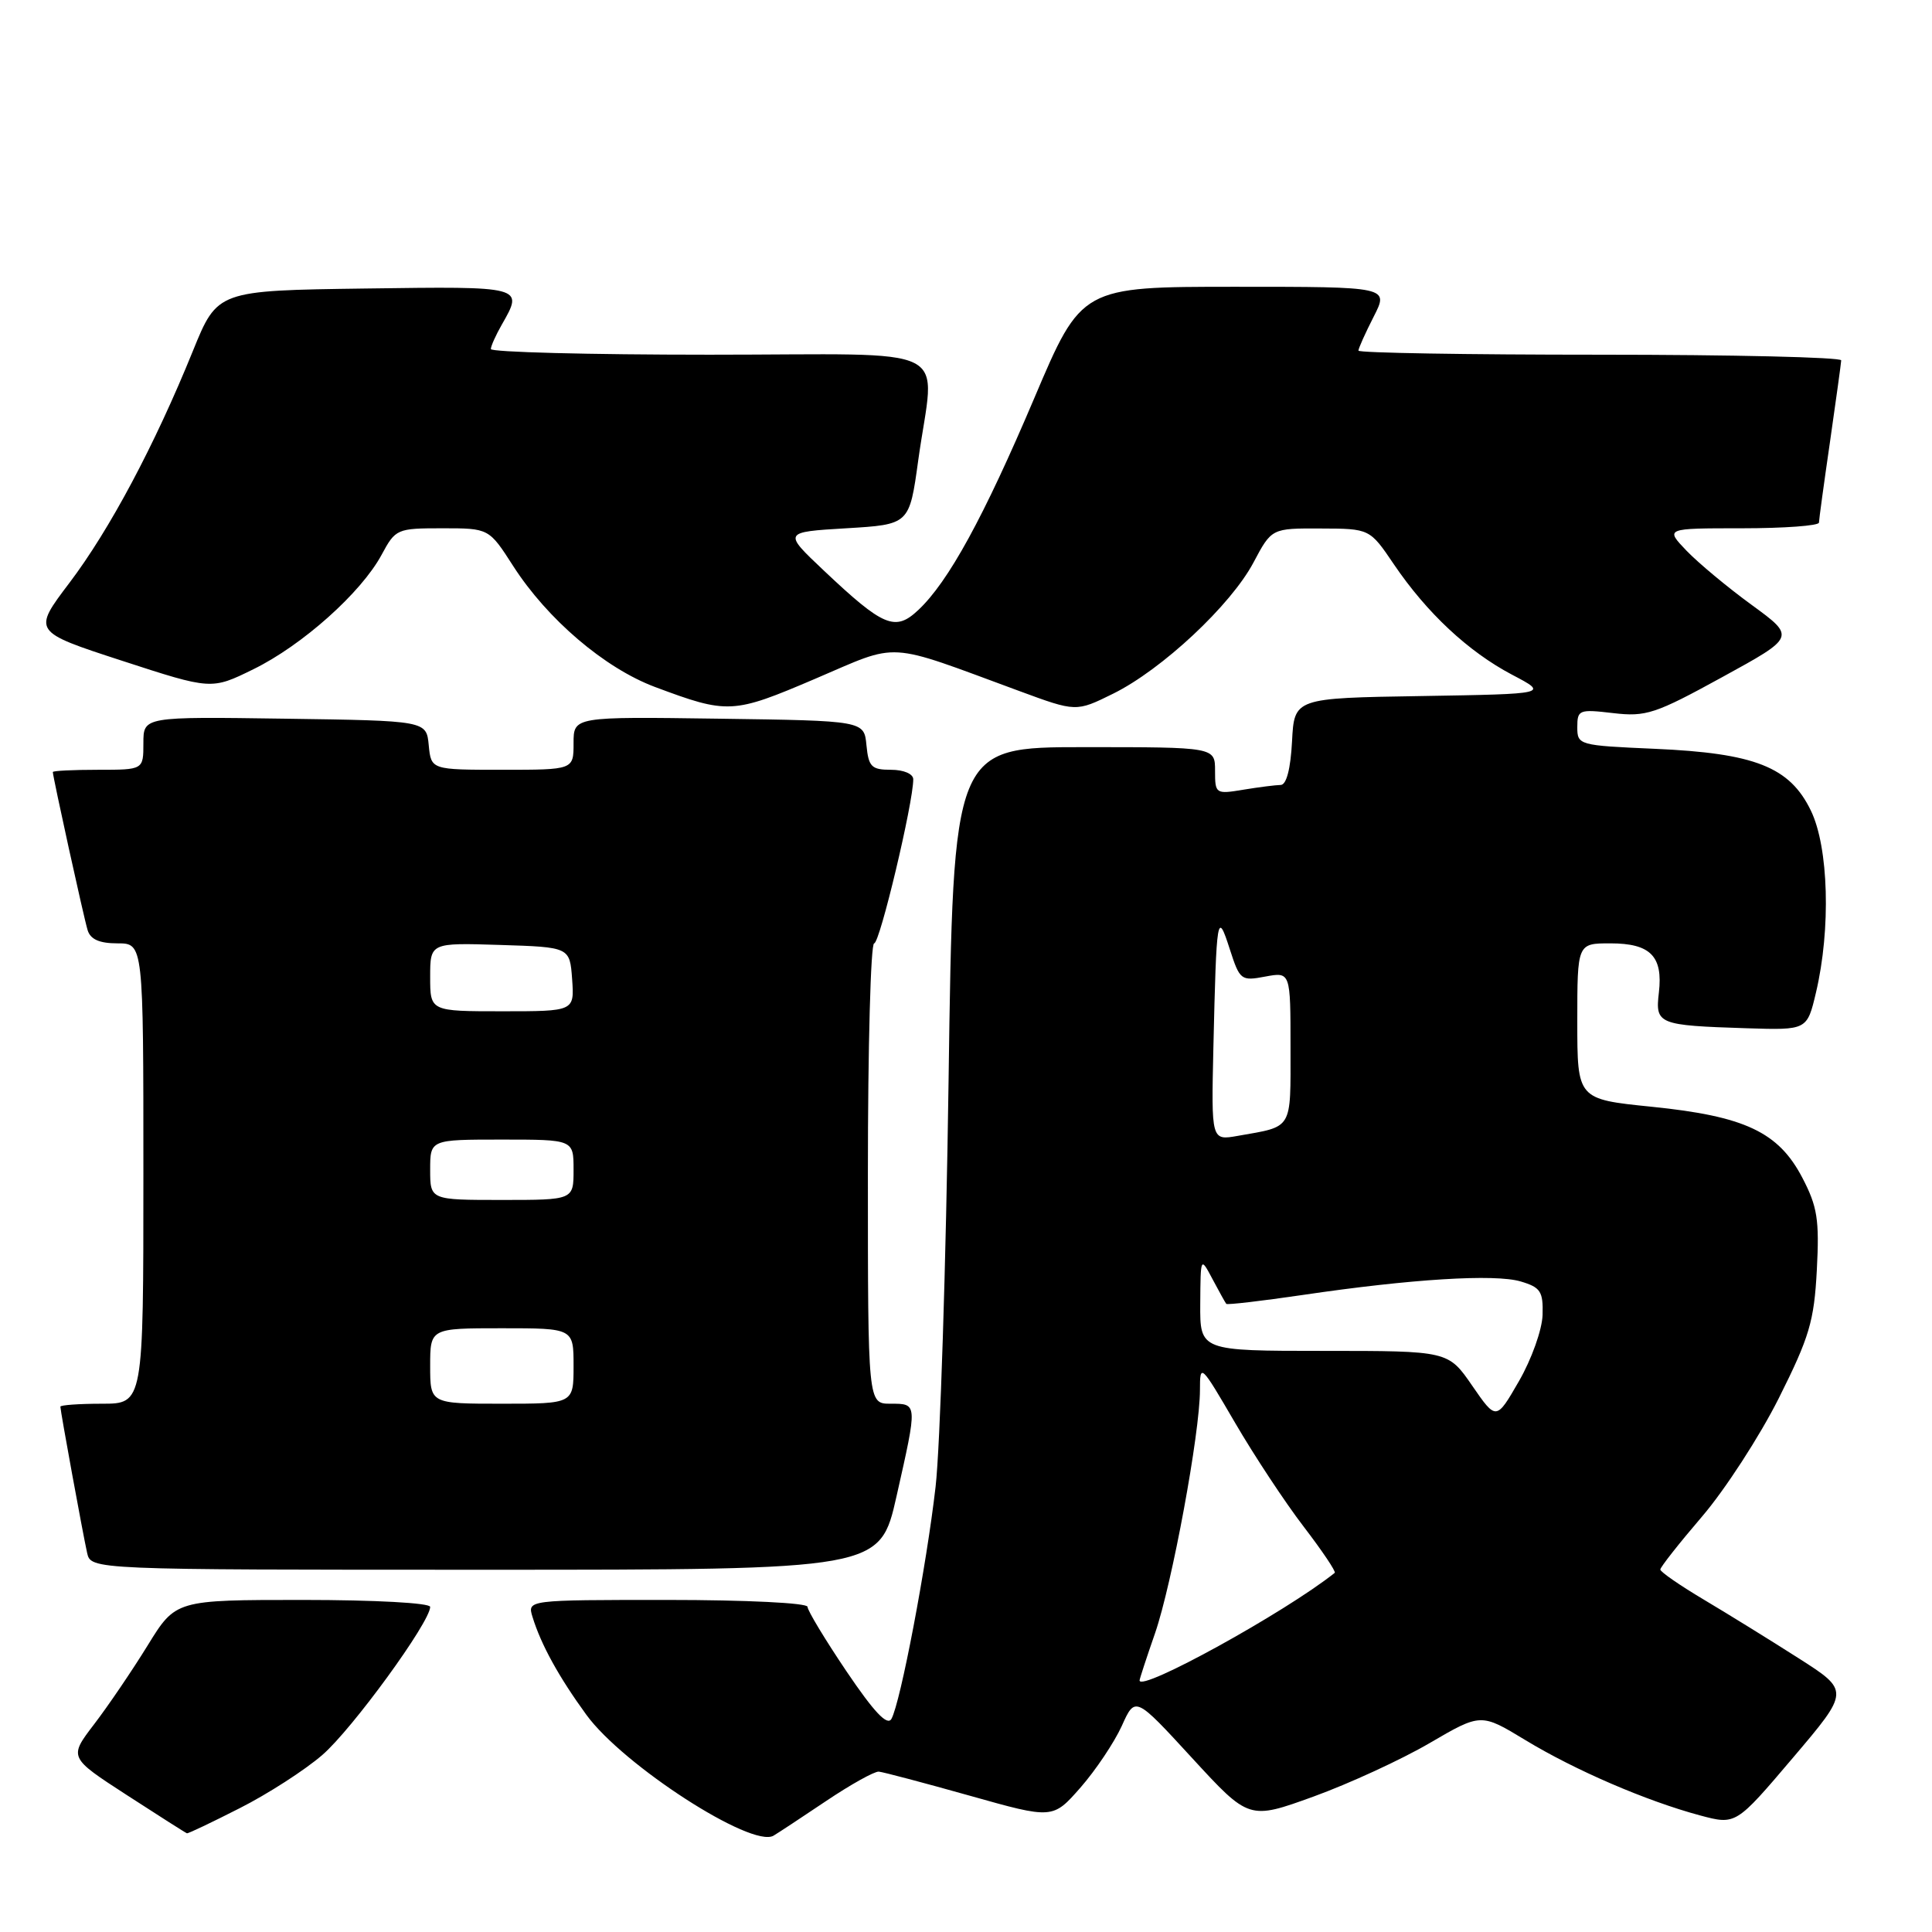 <?xml version="1.0" encoding="UTF-8" standalone="no"?>
<!DOCTYPE svg PUBLIC "-//W3C//DTD SVG 1.1//EN" "http://www.w3.org/Graphics/SVG/1.1/DTD/svg11.dtd" >
<svg xmlns="http://www.w3.org/2000/svg" xmlns:xlink="http://www.w3.org/1999/xlink" version="1.1" viewBox="0 0 256 256">
 <g >
 <path fill="currentColor"
d=" M 109.44 238.66 C 112.71 236.46 115.86 234.71 116.44 234.75 C 117.02 234.80 122.45 236.24 128.50 237.94 C 139.50 241.04 139.50 241.04 143.18 236.85 C 145.20 234.54 147.65 230.87 148.64 228.70 C 150.42 224.74 150.42 224.74 157.96 232.95 C 165.50 241.15 165.50 241.15 174.06 238.05 C 178.77 236.34 185.68 233.16 189.43 230.97 C 196.23 227.00 196.23 227.00 202.10 230.56 C 208.69 234.56 218.12 238.63 225.26 240.55 C 230.01 241.82 230.01 241.82 237.55 232.94 C 245.10 224.05 245.10 224.05 238.30 219.71 C 234.56 217.32 228.91 213.83 225.75 211.95 C 222.59 210.07 220.00 208.28 220.00 207.97 C 220.00 207.66 222.49 204.50 225.53 200.95 C 228.57 197.40 233.15 190.34 235.70 185.27 C 239.76 177.16 240.38 175.08 240.74 168.27 C 241.09 161.60 240.81 159.87 238.82 156.06 C 235.66 150.00 231.20 147.90 218.85 146.65 C 209.00 145.65 209.00 145.65 209.00 135.33 C 209.00 125.00 209.00 125.00 213.38 125.00 C 218.69 125.00 220.37 126.70 219.81 131.52 C 219.32 135.72 219.68 135.87 231.47 136.25 C 239.45 136.50 239.45 136.50 240.63 131.50 C 242.61 123.10 242.31 112.27 239.95 107.41 C 237.15 101.62 232.54 99.80 219.25 99.22 C 209.20 98.78 209.00 98.73 209.00 96.35 C 209.00 94.05 209.24 93.96 213.75 94.49 C 218.10 95.00 219.32 94.60 228.21 89.72 C 237.92 84.40 237.92 84.40 232.13 80.17 C 228.94 77.85 225.05 74.61 223.48 72.98 C 220.63 70.00 220.63 70.00 230.81 70.00 C 236.42 70.00 241.01 69.66 241.02 69.25 C 241.03 68.84 241.69 64.00 242.49 58.50 C 243.28 53.00 243.95 48.16 243.97 47.75 C 243.99 47.34 229.60 47.00 212.00 47.00 C 194.40 47.00 180.00 46.76 180.00 46.46 C 180.00 46.16 180.91 44.14 182.02 41.96 C 184.04 38.00 184.04 38.00 163.68 38.00 C 143.31 38.00 143.31 38.00 137.05 52.75 C 130.35 68.53 125.67 77.09 121.67 80.84 C 118.62 83.71 117.06 83.06 109.16 75.60 C 103.76 70.50 103.76 70.50 112.13 70.00 C 120.50 69.50 120.50 69.50 121.67 61.00 C 123.85 45.26 127.29 47.00 94.00 47.00 C 78.05 47.00 65.02 46.66 65.04 46.25 C 65.05 45.84 65.71 44.38 66.50 43.00 C 69.40 37.93 69.45 37.94 48.41 38.23 C 28.81 38.50 28.81 38.50 25.56 46.50 C 20.49 59.00 14.53 70.19 9.20 77.23 C 4.31 83.69 4.31 83.69 16.16 87.55 C 28.01 91.41 28.01 91.41 33.57 88.68 C 40.06 85.50 47.85 78.54 50.56 73.52 C 52.41 70.08 52.59 70.00 58.62 70.00 C 64.79 70.00 64.79 70.00 68.00 75.00 C 72.53 82.05 80.11 88.52 86.77 91.02 C 96.45 94.64 97.10 94.61 108.02 89.94 C 119.38 85.09 117.10 84.95 135.05 91.56 C 142.59 94.34 142.59 94.34 147.49 91.92 C 153.97 88.72 163.09 80.19 166.09 74.54 C 168.50 70.00 168.50 70.00 175.00 70.03 C 181.50 70.05 181.50 70.05 184.70 74.78 C 189.07 81.22 194.55 86.34 200.35 89.40 C 205.21 91.95 205.21 91.95 188.35 92.23 C 171.50 92.50 171.50 92.50 171.20 98.25 C 171.01 101.88 170.46 104.00 169.70 104.01 C 169.04 104.02 166.81 104.30 164.75 104.64 C 161.08 105.25 161.00 105.19 161.00 102.13 C 161.00 99.00 161.00 99.00 143.66 99.00 C 126.31 99.00 126.31 99.00 125.69 143.25 C 125.35 167.59 124.57 191.78 123.97 197.00 C 122.77 207.48 119.32 225.61 118.12 227.76 C 117.57 228.73 115.82 226.87 112.17 221.47 C 109.33 217.26 107.00 213.40 107.00 212.91 C 107.00 212.40 98.87 212.00 88.43 212.00 C 69.87 212.00 69.87 212.00 70.56 214.25 C 71.69 217.93 74.05 222.21 77.69 227.21 C 82.55 233.90 99.60 244.91 102.49 243.24 C 103.05 242.91 106.17 240.86 109.44 238.66 Z  M 31.77 239.59 C 35.47 237.72 40.39 234.55 42.70 232.55 C 46.65 229.15 57.00 214.93 57.00 212.92 C 57.00 212.40 49.69 212.00 40.14 212.00 C 23.28 212.00 23.28 212.00 19.57 218.02 C 17.53 221.33 14.34 226.03 12.48 228.46 C 9.11 232.87 9.11 232.87 16.81 237.86 C 21.04 240.60 24.62 242.88 24.77 242.92 C 24.93 242.97 28.08 241.47 31.77 239.59 Z  M 118.80 198.24 C 121.59 185.87 121.60 186.00 118.00 186.00 C 115.00 186.00 115.00 186.00 115.00 155.50 C 115.00 138.72 115.37 125.00 115.83 125.00 C 116.58 125.00 121.03 106.30 121.01 103.25 C 121.00 102.54 119.74 102.00 118.06 102.00 C 115.48 102.00 115.09 101.61 114.81 98.75 C 114.50 95.50 114.50 95.50 95.25 95.23 C 76.00 94.96 76.00 94.96 76.00 98.48 C 76.00 102.00 76.00 102.00 66.56 102.00 C 57.13 102.00 57.13 102.00 56.81 98.75 C 56.50 95.50 56.50 95.50 37.75 95.23 C 19.00 94.96 19.00 94.96 19.00 98.48 C 19.00 102.00 19.00 102.00 13.00 102.00 C 9.70 102.00 7.00 102.13 7.00 102.30 C 7.00 102.92 11.10 121.59 11.61 123.25 C 11.98 124.47 13.17 125.00 15.57 125.00 C 19.00 125.00 19.00 125.00 19.00 155.50 C 19.00 186.00 19.00 186.00 13.50 186.00 C 10.47 186.00 8.00 186.18 8.00 186.39 C 8.00 186.95 10.95 203.08 11.54 205.75 C 12.04 208.00 12.04 208.00 64.32 208.00 C 116.60 208.00 116.60 208.00 118.80 198.24 Z  M 151.00 222.66 C 151.00 222.47 151.92 219.66 153.05 216.41 C 155.30 209.89 159.00 189.88 159.00 184.17 C 159.00 180.62 159.10 180.72 163.65 188.52 C 166.21 192.91 170.31 199.12 172.76 202.31 C 175.21 205.51 177.05 208.25 176.86 208.41 C 170.29 213.65 151.00 224.28 151.00 222.66 Z  M 195.08 183.62 C 191.90 179.00 191.90 179.00 175.45 179.00 C 159.00 179.00 159.00 179.00 159.04 172.75 C 159.08 166.50 159.08 166.50 160.67 169.50 C 161.55 171.15 162.36 172.62 162.49 172.77 C 162.61 172.92 167.16 172.39 172.61 171.59 C 186.97 169.47 198.07 168.78 201.50 169.80 C 204.13 170.58 204.49 171.12 204.40 174.23 C 204.34 176.19 202.94 180.12 201.27 183.01 C 198.26 188.23 198.26 188.23 195.08 183.62 Z  M 160.78 138.81 C 161.19 121.18 161.29 120.61 162.95 125.76 C 164.28 129.88 164.44 130.01 167.66 129.40 C 171.00 128.78 171.00 128.78 171.00 138.82 C 171.00 149.84 171.38 149.21 164.00 150.51 C 160.50 151.13 160.50 151.13 160.78 138.81 Z  M 57.00 181.00 C 57.00 176.00 57.00 176.00 66.50 176.00 C 76.00 176.00 76.00 176.00 76.00 181.00 C 76.00 186.00 76.00 186.00 66.50 186.00 C 57.00 186.00 57.00 186.00 57.00 181.00 Z  M 57.00 155.00 C 57.00 151.00 57.00 151.00 66.50 151.00 C 76.00 151.00 76.00 151.00 76.00 155.00 C 76.00 159.00 76.00 159.00 66.50 159.00 C 57.00 159.00 57.00 159.00 57.00 155.00 Z  M 57.00 129.46 C 57.00 124.92 57.00 124.92 66.25 125.21 C 75.50 125.50 75.50 125.50 75.81 129.75 C 76.11 134.00 76.11 134.00 66.56 134.00 C 57.00 134.00 57.00 134.00 57.00 129.46 Z "/>
</g>
</svg>